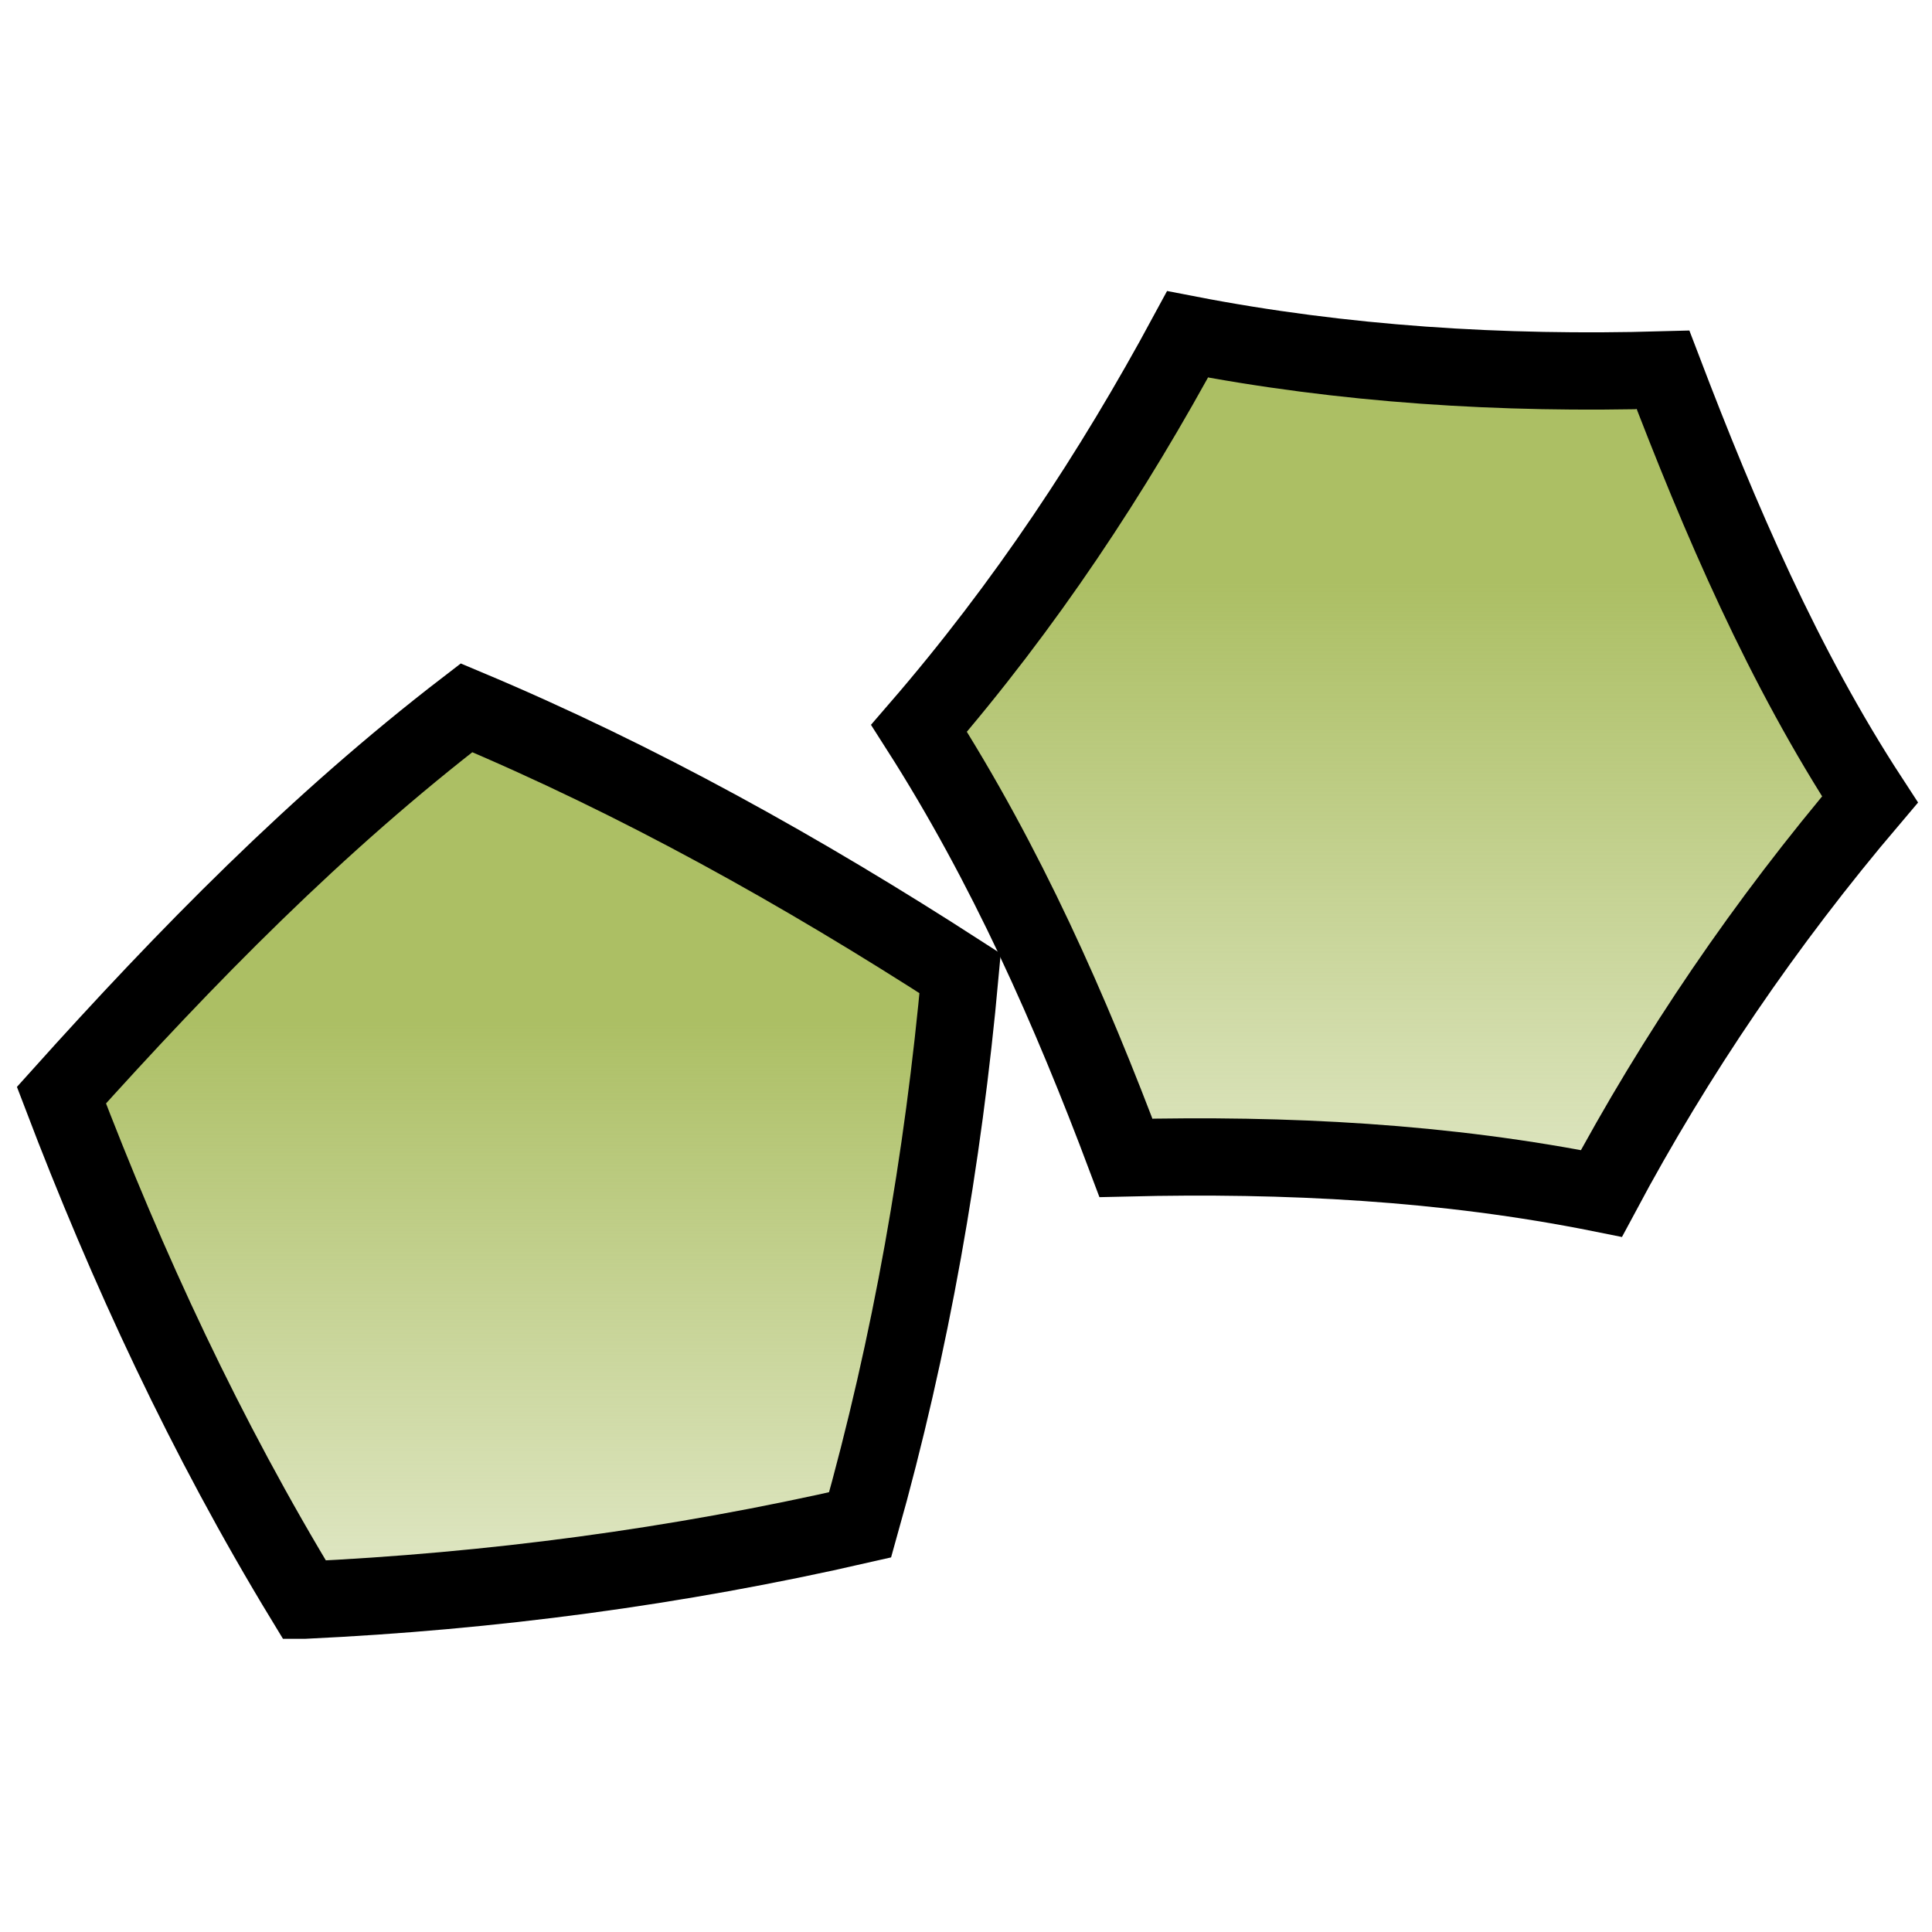 <?xml version="1.0" encoding="UTF-8" standalone="no"?>
<!-- Created with Inkscape (http://www.inkscape.org/) -->

<svg
   xmlns:dc="http://purl.org/dc/elements/1.1/"
   xmlns:cc="http://creativecommons.org/ns#"
   xmlns:rdf="http://www.w3.org/1999/02/22-rdf-syntax-ns#"
   xmlns:svg="http://www.w3.org/2000/svg"
   xmlns="http://www.w3.org/2000/svg"
   xmlns:xlink="http://www.w3.org/1999/xlink"
   xmlns:sodipodi="http://sodipodi.sourceforge.net/DTD/sodipodi-0.dtd"
   xmlns:inkscape="http://www.inkscape.org/namespaces/inkscape"
   width="100"
   height="100"
   viewBox="0 0 100 100"
   id="svg2"
   version="1.1"
   inkscape:version="0.91 r13725"
   sodipodi:docname="Gír.svg">
  <defs
     id="defs4">
    <linearGradient
       inkscape:collect="always"
       id="linearGradient4376">
      <stop
         style="stop-color:#acbf64;
                  stop-opacity:1;"
         offset="0"
         id="stop4378" />
      <stop
         style="stop-color:#acbf64;
                     stop-opacity:0;"
         offset="1"
         id="stop4380" />
    </linearGradient>
    <linearGradient
       inkscape:collect="always"
       id="linearGradient4368">
      <stop
         style="stop-color:#acbf64;
                  stop-opacity:1;"
         offset="0"
         id="stop4370" />
      <stop
         style="stop-color:#acbf64;
                  stop-opacity:0;"
         offset="1"
         id="stop4372" />
    </linearGradient>
    <linearGradient
       inkscape:collect="always"
       xlink:href="#linearGradient4368"
       id="linearGradient4374"
       x1="72.18"
       y1="982.278"
       x2="72.18"
       y2="1035.598"
       gradientUnits="userSpaceOnUse"
       gradientTransform="matrix(0.971,0,0,0.971,2.09,28.718)" />
    <linearGradient
       inkscape:collect="always"
       xlink:href="#linearGradient4376"
       id="linearGradient4382"
       x1="27.462"
       y1="1004.526"
       x2="27.462"
       y2="1052.362"
       gradientUnits="userSpaceOnUse"
       gradientTransform="matrix(0.979,0,0,0.979,0.589,21.722)" />
  </defs>
  <sodipodi:namedview
     id="base"
     pagecolor="#ffffff"
     bordercolor="#666666"
     borderopacity="0.486"
     inkscape:pageopacity="0.0"
     inkscape:pageshadow="2"
     inkscape:zoom="2.56"
     inkscape:cx="7.4633138"
     inkscape:cy="76.184998"
     inkscape:document-units="px"
     inkscape:current-layer="layer1"
     showgrid="false"
     units="px"
     inkscape:snap-bbox="true"
     inkscape:snap-bbox-midpoints="false"
     inkscape:bbox-nodes="true"
     inkscape:bbox-paths="true"
     inkscape:snap-bbox-edge-midpoints="true"
     inkscape:object-nodes="false"
     inkscape:snap-intersection-paths="true"
     inkscape:snap-smooth-nodes="false"
     inkscape:snap-midpoints="false"
     inkscape:object-paths="false"
     showguides="true"
     inkscape:guide-bbox="true"
     inkscape:snap-grids="false"
     inkscape:snap-to-guides="true"
     inkscape:snap-others="true"
     inkscape:snap-object-midpoints="false"
     inkscape:snap-center="false"
     inkscape:snap-nodes="true"
     inkscape:window-width="1920"
     inkscape:window-height="991"
     inkscape:window-x="0"
     inkscape:window-y="1080"
     inkscape:window-maximized="1"
     borderlayer="true"
     inkscape:showpageshadow="true"
     inkscape:snap-page="true"
     inkscape:snap-global="false">
    <sodipodi:guide
       position="0,1.724"
       orientation="1,0"
       id="guide4162" />
    <sodipodi:guide
       position="6.055,0"
       orientation="0,1"
       id="guide4306" />
  </sodipodi:namedview>
  <g
     inkscape:label="Layer 1"
     inkscape:groupmode="layer"
     id="layer1"
     transform="translate(0,-952.362)">
    <circle
       style="opacity:1;
               fill:url(#linearGradient4382);
               fill-opacity:1;
               stroke:none;
               stroke-width:3;
               stroke-linecap:round;
               stroke-linejoin:miter;
               stroke-miterlimit:4;
               stroke-dasharray:none;
               stroke-opacity:1"
       id="midle_left"
       cx="27.462"
       cy="1013.452"
       r="22.385" />
    <circle
       style="opacity:1;
               fill:url(#linearGradient4374);
               fill-opacity:1;
               stroke:none;
               stroke-width:3;
               stroke-linecap:round;
               stroke-linejoin:miter;
               stroke-miterlimit:4;
               stroke-dasharray:none;
               stroke-opacity:1"
       id="midle_right"
       cx="72.18"
       cy="991.905"
       r="22.216" />
    <path
       style="opacity:1;
               fill:none;
               fill-opacity:1;
               stroke:#000000;
               stroke-width:4;
               stroke-linecap:round;
               stroke-linejoin:miter;
               stroke-miterlimit:4;
               stroke-dasharray:none;
               stroke-opacity:1"
       inkscape:transform-center-x="5.345664"
       inkscape:transform-center-y="-7.8647229"
       d="m 58.279,1012.293 c -2.877,-7.652 -6.186,-15.154 -10.71,-22.234 5.501,-6.363 10.026,-13.215 13.9,-20.392 8.052,1.561 16.27,2.079 24.61,1.842 2.965,7.774 6.231,15.368 10.71,22.234 -5.426,6.388 -10.052,13.189 -13.9,20.392 -8.091,-1.627 -16.316,-2.043 -24.61,-1.842 z"
       id="sexhyrningur"
       inkscape:connector-curvature="0"
       sodipodi:nodetypes="ccccccc" >
       <animateTransform
            attributeName="transform"
            type="rotate"
            from="0 72.18 991.905"
            to="-60 72.18 991.905"
            begin="0s"
            dur="5s"
            repeatCount="indefinite"/>
       </path>
    <path
       style="opacity:1;
               fill:none;
               fill-opacity:0;
               stroke:#000000;
               stroke-width:4;
               stroke-linecap:round;
               stroke-linejoin:miter;
               stroke-miterlimit:4;
               stroke-dasharray:none;
               stroke-opacity:1"
       inkscape:transform-center-x="5.345664"
       inkscape:transform-center-y="-7.8647229"
       d="m 15.77,1035.185 c -5.132,-8.44 -9.183,-17.194 -12.59,-26.137 6.451,-7.18 13.202,-14.084 20.967,-20.051 8.933,3.749 17.378,8.472 25.549,13.745 -0.877,9.654 -2.537,19.18 -5.177,28.546 -9.531,2.183 -19.116,3.445 -28.748,3.897 z"
       id="fimmhyrningur"
       inkscape:connector-curvature="0"
       sodipodi:nodetypes="cccccc" >
       <animateTransform
            attributeName="transform"
            type="rotate"
            from="0 27.462 1013.452"
            to="72 27.462 1013.452"
            begin="0s"
            dur="5s"
            repeatCount="indefinite"/>
       </path>
  </g>
</svg>
